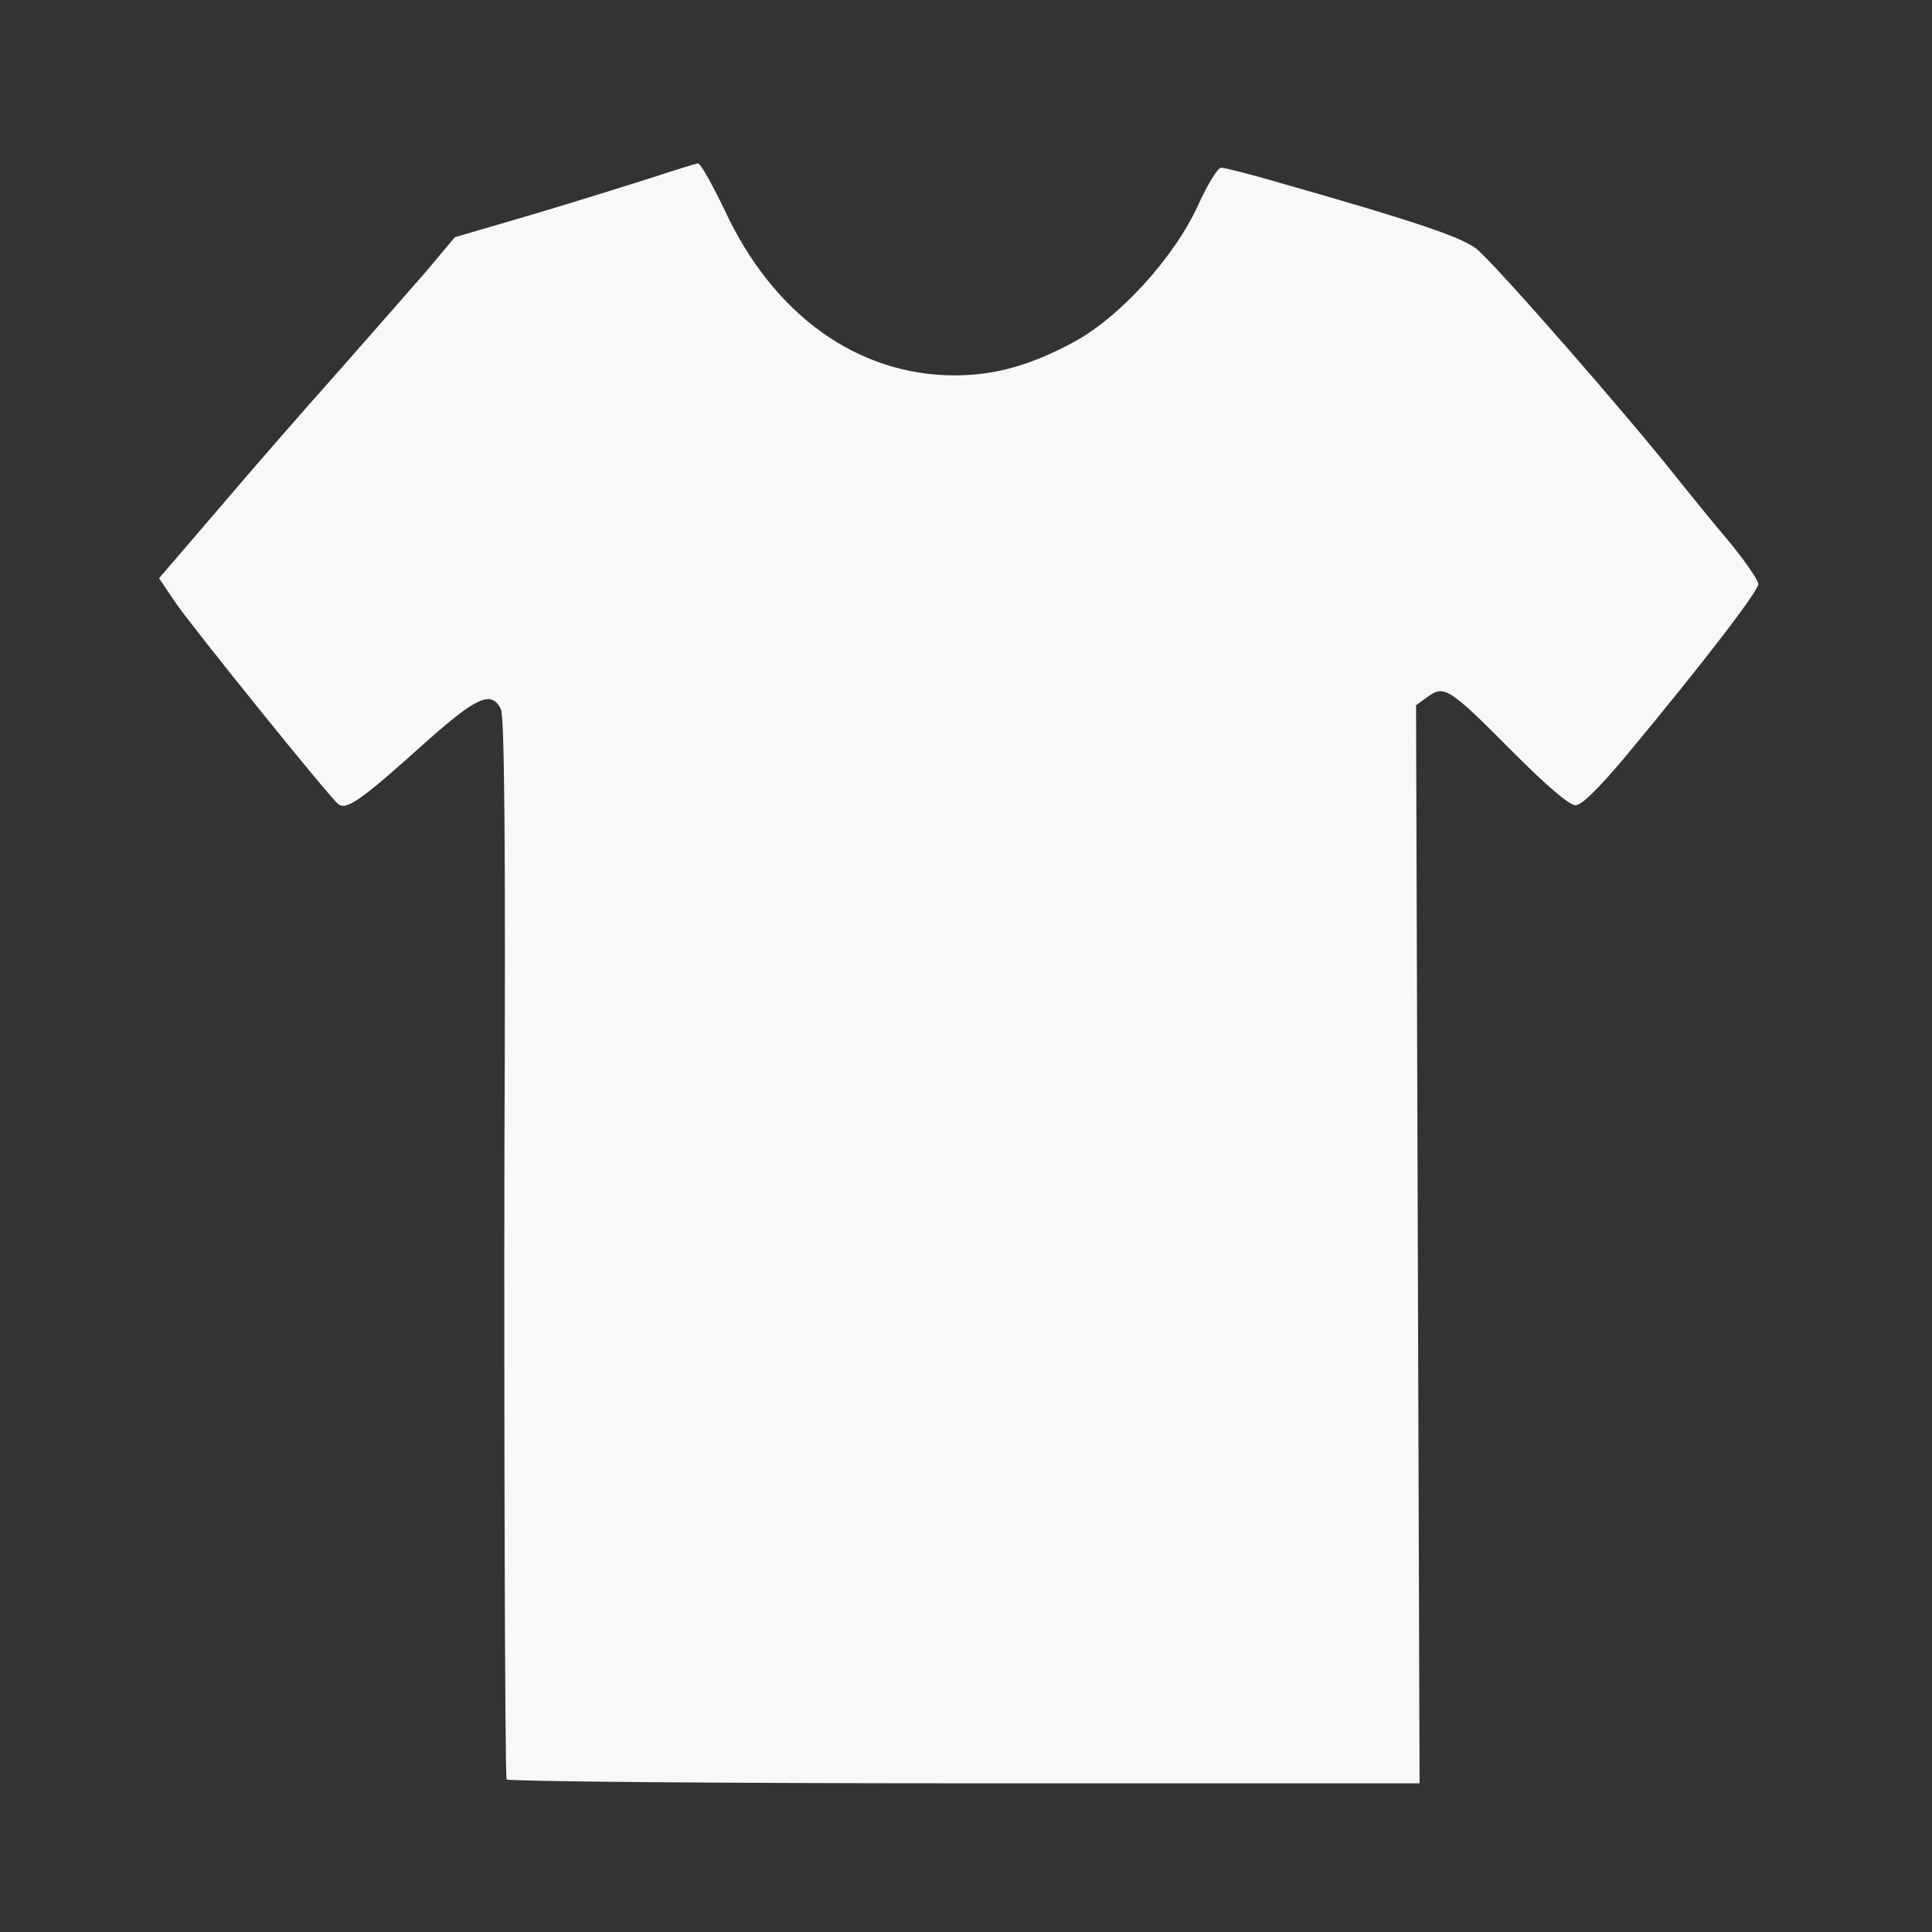 <?xml version="1.0" encoding="UTF-8" standalone="no"?>
<!DOCTYPE svg PUBLIC "-//W3C//DTD SVG 1.1//EN" "http://www.w3.org/Graphics/SVG/1.1/DTD/svg11.dtd">
<svg width="100%" height="100%" viewBox="0 0 24 24" version="1.1" xmlns="http://www.w3.org/2000/svg" xmlns:xlink="http://www.w3.org/1999/xlink" xml:space="preserve" xmlns:serif="http://www.serif.com/" style="fill-rule:evenodd;clip-rule:evenodd;stroke-linejoin:round;stroke-miterlimit:2;">
    <rect x="0" y="0" width="24" height="24" fill="#333333" stroke="none"/>
    <g transform="matrix(0.055,0,0,0.06,-0.928,-1.037)">
        <path d="M164,54.1C169.2,52.5 174,51.2 174.5,51.1C175.1,51.1 177.7,55.4 180.5,60.7C191.5,82.5 210.6,95 232.5,95C241.4,95 249.4,93 259,88.3C269.6,83.2 282.2,70.5 287.5,59.7C289.6,55.5 291.9,52 292.7,52C293.5,52 299.4,53.4 305.8,55.1C336.1,63 346.7,66.3 350.2,68.7C353.7,71 384.5,103.3 395.6,116.2C398.3,119.3 403.5,125.2 407.3,129.3C411,133.4 414,137.4 414,138.2C414,139.7 401.6,154.5 384.2,173.7C377.8,180.7 374.1,184 372.7,184C371.3,184 366.1,179.9 358.5,172.9C344.2,159.7 343.1,159.1 339.4,161.5L336.7,163.3L337.5,386.499L234.8,386.499C178.4,386.499 131.8,386.099 131.3,385.699C130.9,385.199 130.7,307 130.8,257C131.1,191.6 130.8,165.6 130,164.1C127.9,160.2 124.6,161.5 113.2,170.8C98.3,183.1 95,185.2 93.2,183.7C90.7,181.7 61,147.9 56.7,142.3L52.8,137L66.1,122.8C73.4,114.9 85.5,102.2 93,94.5C100.4,86.8 109.5,77.3 113.1,73.5L119.6,66.4L137.1,61.7C146.7,59.1 158.8,55.6 164,54.1Z" style="fill:rgb(248,248,248);"/>
    </g>
</svg>
